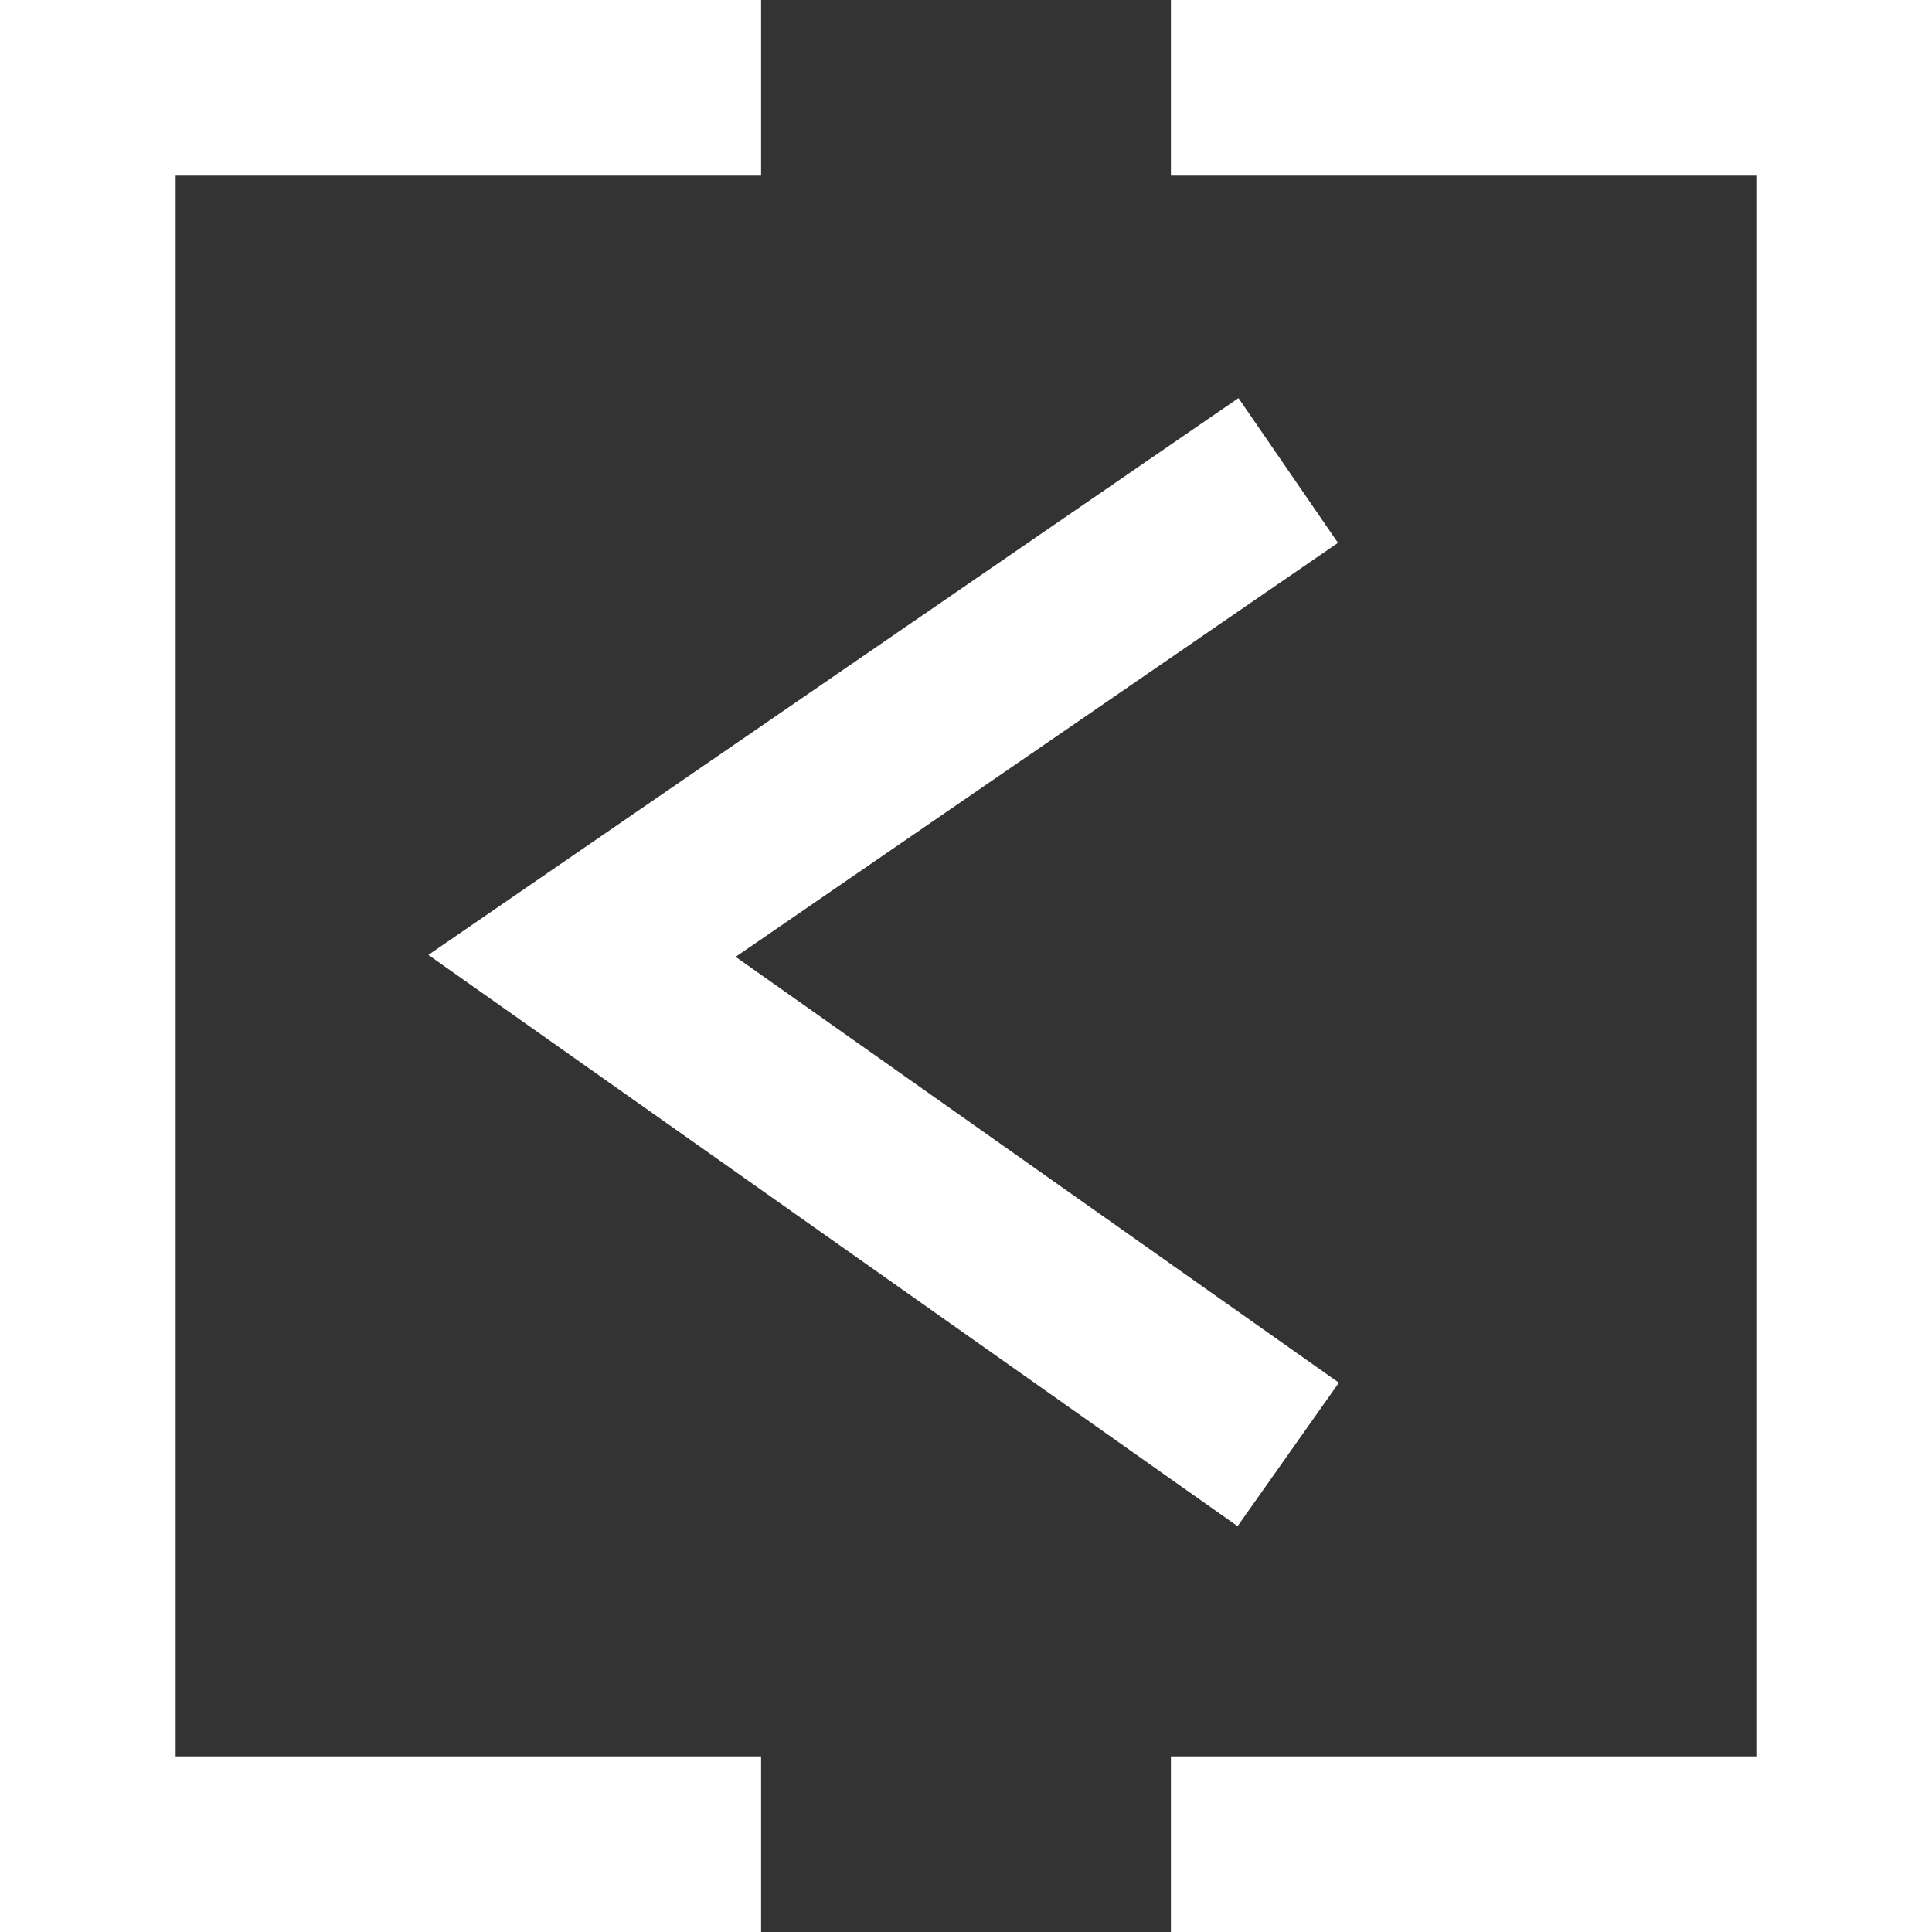 <svg xmlns="http://www.w3.org/2000/svg" width="33" height="33" viewBox="0 0 33 33">
  <rect x="0" y="0" width="33" height="33" fill="#333333" stroke="none"/>
  <defs>
    <style>
      .cls-1, .cls-2 {
        fill: none;
        stroke: #fff;
        stroke-width: 3px;
      }

      .cls-1 {
        stroke-linecap: square;
      }
    </style>
  </defs>
  <g id="Symbol_114_2" data-name="Symbol 114 – 2" transform="translate(-1.5 -2.5)">
    <g id="Gruppe_605" data-name="Gruppe 605" transform="translate(3 4)">
      <g id="Gruppe_579" data-name="Gruppe 579" transform="translate(0 0)">
        <line id="Linie_78" data-name="Linie 78" class="cls-1" x2="10" transform="translate(10) rotate(180)"/>
        <line id="Linie_79" data-name="Linie 79" class="cls-1" x2="10" transform="translate(10 30) rotate(180)"/>
        <line id="Linie_80" data-name="Linie 80" class="cls-1" y1="30" transform="translate(0 30) rotate(180)"/>
      </g>
      <g id="Gruppe_580" data-name="Gruppe 580" transform="translate(30 30) rotate(180)">
        <line id="Linie_78-2" data-name="Linie 78" class="cls-1" x2="10" transform="translate(10) rotate(180)"/>
        <line id="Linie_79-2" data-name="Linie 79" class="cls-1" x2="10" transform="translate(10 30) rotate(180)"/>
        <line id="Linie_80-2" data-name="Linie 80" class="cls-1" y1="30" transform="translate(0 30) rotate(180)"/>
      </g>
    </g>
    <path id="Pfad_323" data-name="Pfad 323" class="cls-2" d="M0,0,8.291,12.063,16.807,0" transform="translate(23.504 10.536) rotate(90)"/>
  </g>
</svg>
